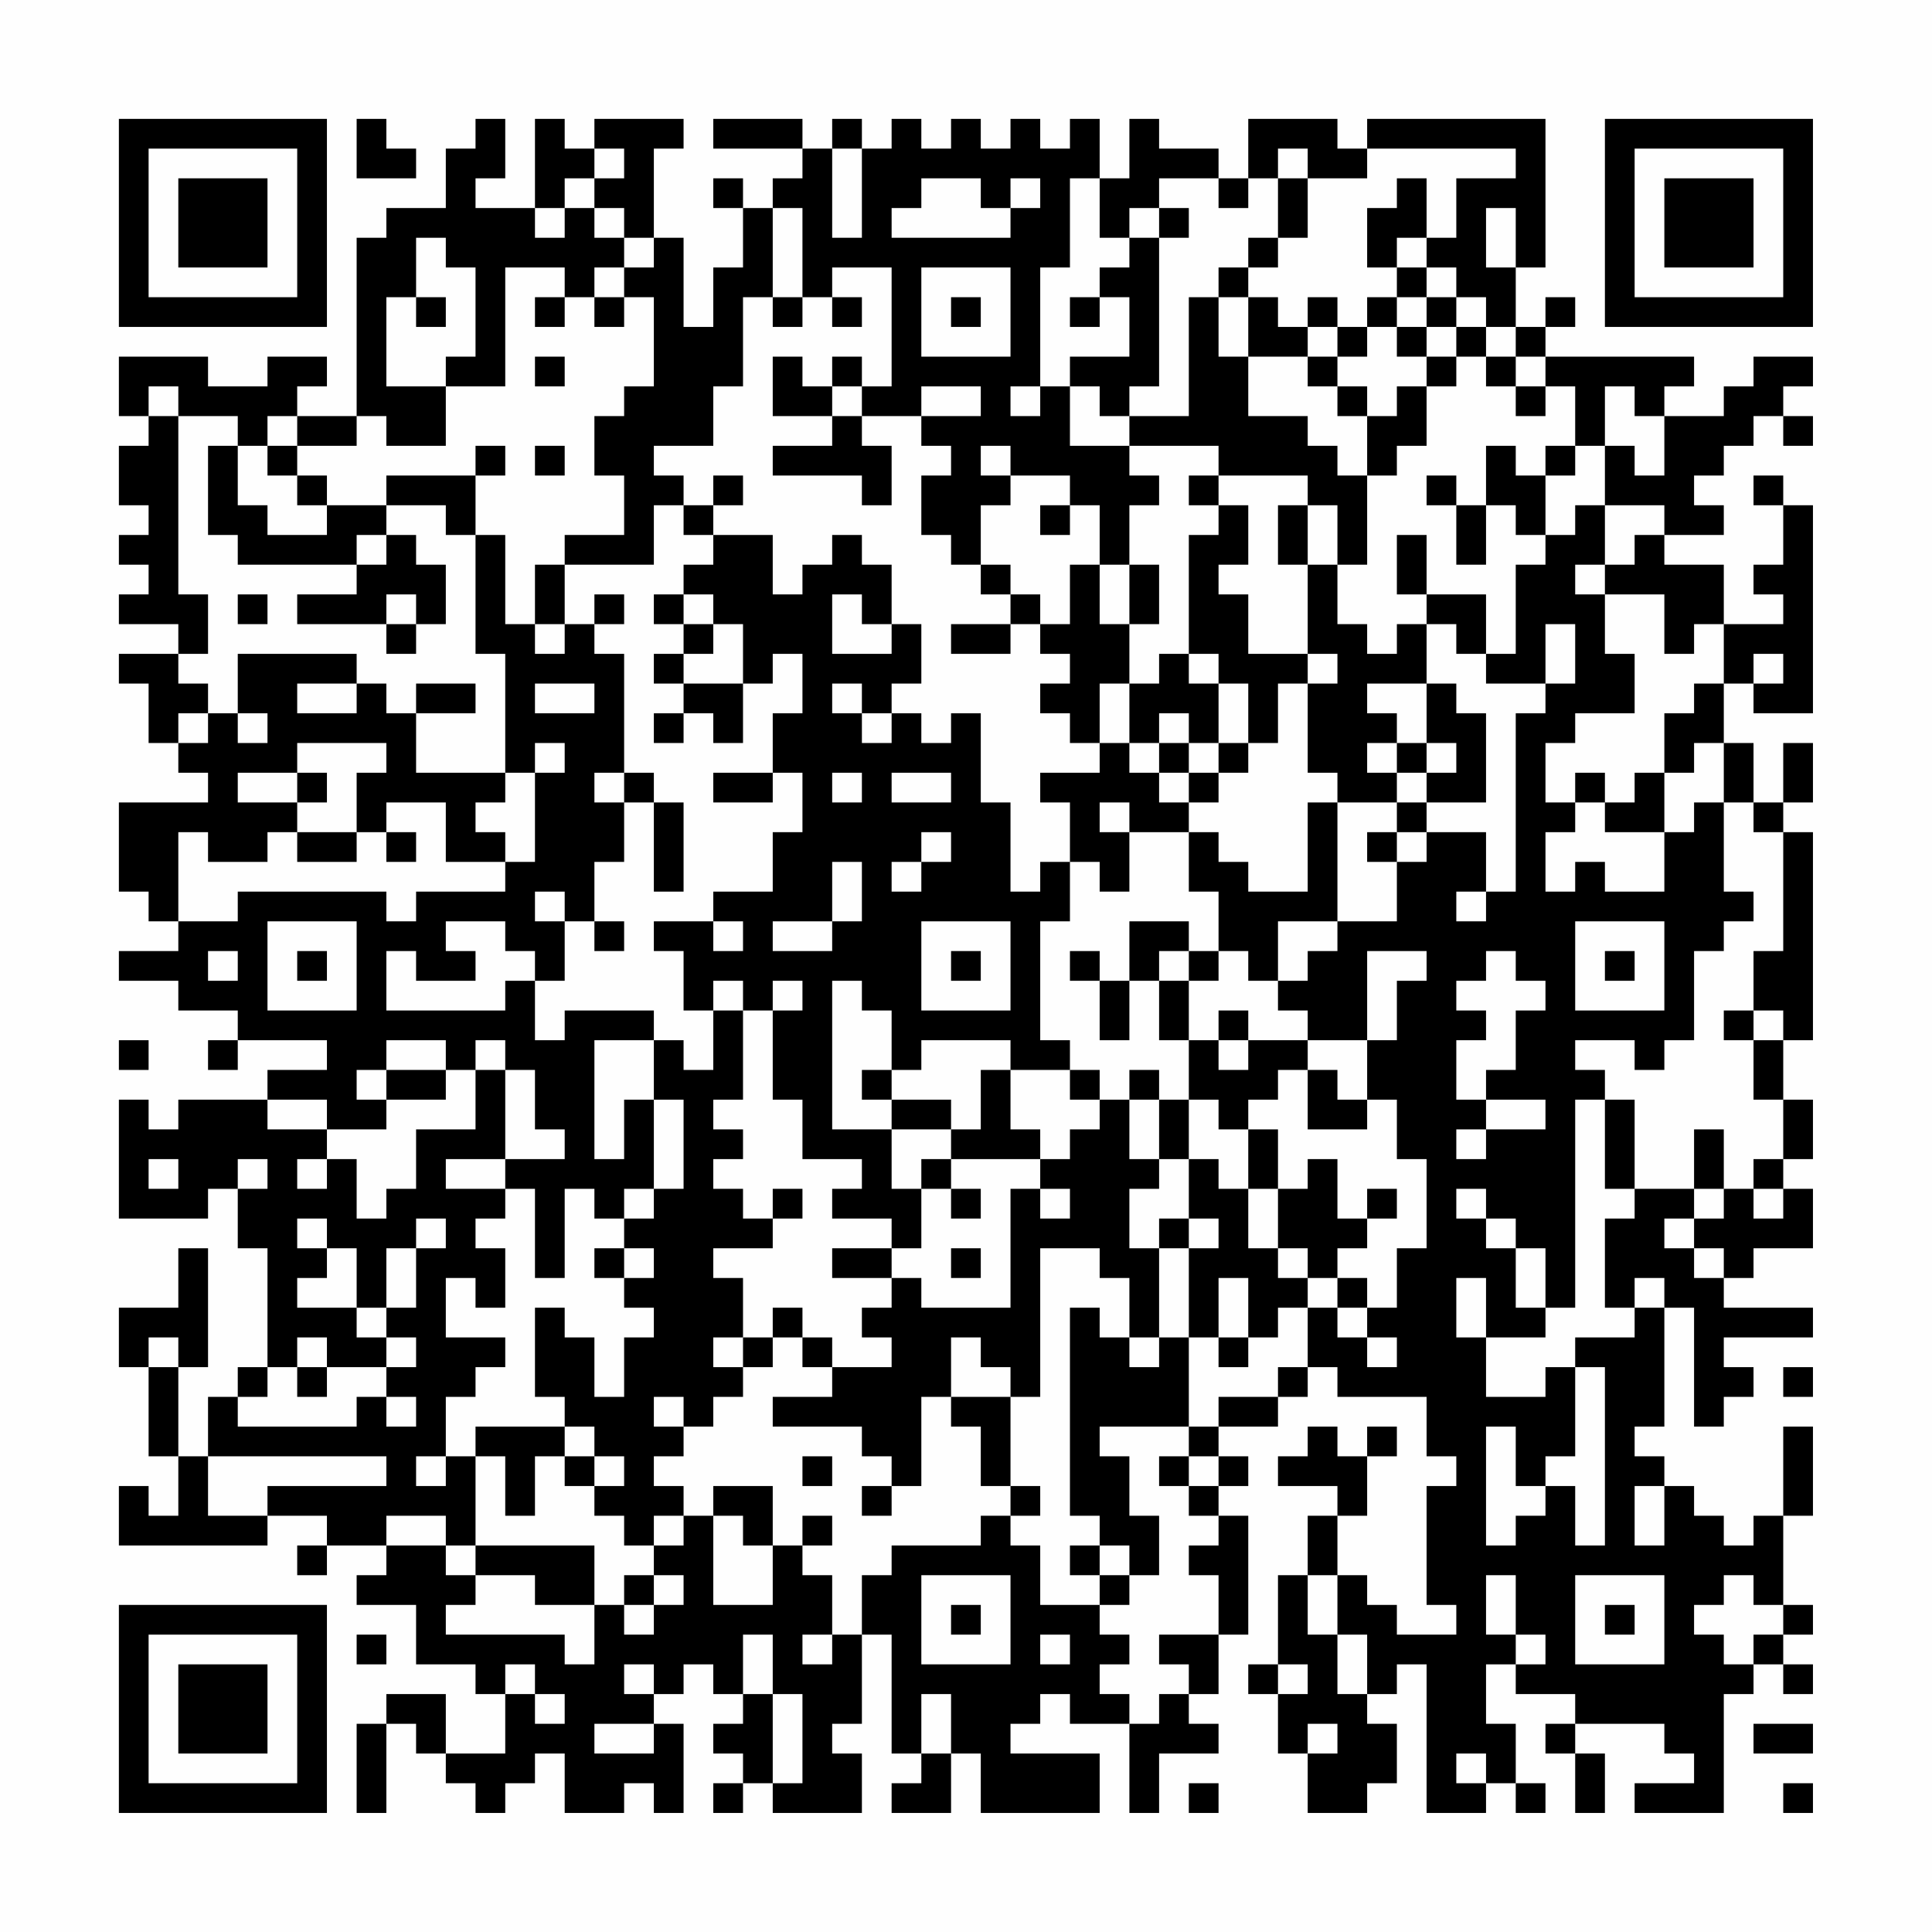 <?xml version="1.0" encoding="UTF-8"?>
<svg xmlns="http://www.w3.org/2000/svg" version="1.1" width="300" height="300" viewBox="0 0 300 300"><rect x="0" y="0" width="300" height="300" fill="#fefefe"/><g transform="scale(4.615)"><g transform="translate(4,4)"><path fill-rule="evenodd" d="M8 0L8 2L10 2L10 1L9 1L9 0ZM12 0L12 1L11 1L11 3L9 3L9 4L8 4L8 10L6 10L6 9L7 9L7 8L5 8L5 9L3 9L3 8L0 8L0 10L1 10L1 11L0 11L0 13L1 13L1 14L0 14L0 15L1 15L1 16L0 16L0 17L2 17L2 18L0 18L0 19L1 19L1 21L2 21L2 22L3 22L3 23L0 23L0 26L1 26L1 27L2 27L2 28L0 28L0 29L2 29L2 30L4 30L4 31L3 31L3 32L4 32L4 31L7 31L7 32L5 32L5 33L2 33L2 34L1 34L1 33L0 33L0 37L3 37L3 36L4 36L4 38L5 38L5 42L4 42L4 43L3 43L3 45L2 45L2 42L3 42L3 38L2 38L2 40L0 40L0 42L1 42L1 45L2 45L2 47L1 47L1 46L0 46L0 48L5 48L5 47L7 47L7 48L6 48L6 49L7 49L7 48L9 48L9 49L8 49L8 50L10 50L10 52L12 52L12 53L13 53L13 55L11 55L11 53L9 53L9 54L8 54L8 57L9 57L9 54L10 54L10 55L11 55L11 56L12 56L12 57L13 57L13 56L14 56L14 55L15 55L15 57L17 57L17 56L18 56L18 57L19 57L19 54L18 54L18 53L19 53L19 52L20 52L20 53L21 53L21 54L20 54L20 55L21 55L21 56L20 56L20 57L21 57L21 56L22 56L22 57L25 57L25 55L24 55L24 54L25 54L25 51L26 51L26 55L27 55L27 56L26 56L26 57L28 57L28 55L29 55L29 57L33 57L33 55L30 55L30 54L31 54L31 53L32 53L32 54L34 54L34 57L35 57L35 55L37 55L37 54L36 54L36 53L37 53L37 51L38 51L38 47L37 47L37 46L38 46L38 45L37 45L37 44L39 44L39 43L40 43L40 42L41 42L41 43L44 43L44 45L45 45L45 46L44 46L44 50L45 50L45 51L43 51L43 50L42 50L42 49L41 49L41 47L42 47L42 45L43 45L43 44L42 44L42 45L41 45L41 44L40 44L40 45L39 45L39 46L41 46L41 47L40 47L40 49L39 49L39 52L38 52L38 53L39 53L39 55L40 55L40 57L42 57L42 56L43 56L43 54L42 54L42 53L43 53L43 52L44 52L44 57L46 57L46 56L47 56L47 57L48 57L48 56L47 56L47 54L46 54L46 52L47 52L47 53L49 53L49 54L48 54L48 55L49 55L49 57L50 57L50 55L49 55L49 54L52 54L52 55L53 55L53 56L51 56L51 57L54 57L54 53L55 53L55 52L56 52L56 53L57 53L57 52L56 52L56 51L57 51L57 50L56 50L56 47L57 47L57 44L56 44L56 47L55 47L55 48L54 48L54 47L53 47L53 46L52 46L52 45L51 45L51 44L52 44L52 40L53 40L53 44L54 44L54 43L55 43L55 42L54 42L54 41L57 41L57 40L54 40L54 39L55 39L55 38L57 38L57 36L56 36L56 35L57 35L57 33L56 33L56 31L57 31L57 24L56 24L56 23L57 23L57 21L56 21L56 23L55 23L55 21L54 21L54 19L55 19L55 20L57 20L57 13L56 13L56 12L55 12L55 13L56 13L56 15L55 15L55 16L56 16L56 17L54 17L54 15L52 15L52 14L54 14L54 13L53 13L53 12L54 12L54 11L55 11L55 10L56 10L56 11L57 11L57 10L56 10L56 9L57 9L57 8L55 8L55 9L54 9L54 10L52 10L52 9L53 9L53 8L48 8L48 7L49 7L49 6L48 6L48 7L47 7L47 5L48 5L48 0L42 0L42 1L41 1L41 0L38 0L38 2L37 2L37 1L35 1L35 0L34 0L34 2L33 2L33 0L32 0L32 1L31 1L31 0L30 0L30 1L29 1L29 0L28 0L28 1L27 1L27 0L26 0L26 1L25 1L25 0L24 0L24 1L23 1L23 0L20 0L20 1L23 1L23 2L22 2L22 3L21 3L21 2L20 2L20 3L21 3L21 5L20 5L20 7L19 7L19 4L18 4L18 1L19 1L19 0L16 0L16 1L15 1L15 0L14 0L14 3L12 3L12 2L13 2L13 0ZM16 1L16 2L15 2L15 3L14 3L14 4L15 4L15 3L16 3L16 4L17 4L17 5L16 5L16 6L15 6L15 5L13 5L13 9L11 9L11 8L12 8L12 5L11 5L11 4L10 4L10 6L9 6L9 9L11 9L11 11L9 11L9 10L8 10L8 11L6 11L6 10L5 10L5 11L4 11L4 10L2 10L2 9L1 9L1 10L2 10L2 16L3 16L3 18L2 18L2 19L3 19L3 20L2 20L2 21L3 21L3 20L4 20L4 21L5 21L5 20L4 20L4 18L8 18L8 19L6 19L6 20L8 20L8 19L9 19L9 20L10 20L10 22L13 22L13 23L12 23L12 24L13 24L13 25L11 25L11 23L9 23L9 24L8 24L8 22L9 22L9 21L6 21L6 22L4 22L4 23L6 23L6 24L5 24L5 25L3 25L3 24L2 24L2 27L4 27L4 26L9 26L9 27L10 27L10 26L13 26L13 25L14 25L14 22L15 22L15 21L14 21L14 22L13 22L13 18L12 18L12 14L13 14L13 17L14 17L14 18L15 18L15 17L16 17L16 18L17 18L17 22L16 22L16 23L17 23L17 25L16 25L16 27L15 27L15 26L14 26L14 27L15 27L15 29L14 29L14 28L13 28L13 27L11 27L11 28L12 28L12 29L10 29L10 28L9 28L9 30L13 30L13 29L14 29L14 31L15 31L15 30L18 30L18 31L16 31L16 35L17 35L17 33L18 33L18 36L17 36L17 37L16 37L16 36L15 36L15 39L14 39L14 36L13 36L13 35L15 35L15 34L14 34L14 32L13 32L13 31L12 31L12 32L11 32L11 31L9 31L9 32L8 32L8 33L9 33L9 34L7 34L7 33L5 33L5 34L7 34L7 35L6 35L6 36L7 36L7 35L8 35L8 37L9 37L9 36L10 36L10 34L12 34L12 32L13 32L13 35L11 35L11 36L13 36L13 37L12 37L12 38L13 38L13 40L12 40L12 39L11 39L11 41L13 41L13 42L12 42L12 43L11 43L11 45L10 45L10 46L11 46L11 45L12 45L12 48L11 48L11 47L9 47L9 48L11 48L11 49L12 49L12 50L11 50L11 51L15 51L15 52L16 52L16 50L17 50L17 51L18 51L18 50L19 50L19 49L18 49L18 48L19 48L19 47L20 47L20 50L22 50L22 48L23 48L23 49L24 49L24 51L23 51L23 52L24 52L24 51L25 51L25 49L26 49L26 48L29 48L29 47L30 47L30 48L31 48L31 50L33 50L33 51L34 51L34 52L33 52L33 53L34 53L34 54L35 54L35 53L36 53L36 52L35 52L35 51L37 51L37 49L36 49L36 48L37 48L37 47L36 47L36 46L37 46L37 45L36 45L36 44L37 44L37 43L39 43L39 42L40 42L40 40L41 40L41 41L42 41L42 42L43 42L43 41L42 41L42 40L43 40L43 38L44 38L44 35L43 35L43 33L42 33L42 31L43 31L43 29L44 29L44 28L42 28L42 31L40 31L40 30L39 30L39 29L40 29L40 28L41 28L41 27L43 27L43 25L44 25L44 24L46 24L46 26L45 26L45 27L46 27L46 26L47 26L47 20L48 20L48 19L49 19L49 17L48 17L48 19L46 19L46 18L47 18L47 15L48 15L48 14L49 14L49 13L50 13L50 15L49 15L49 16L50 16L50 18L51 18L51 20L49 20L49 21L48 21L48 23L49 23L49 24L48 24L48 26L49 26L49 25L50 25L50 26L52 26L52 24L53 24L53 23L54 23L54 26L55 26L55 27L54 27L54 28L53 28L53 31L52 31L52 32L51 32L51 31L49 31L49 32L50 32L50 33L49 33L49 40L48 40L48 38L47 38L47 37L46 37L46 36L45 36L45 37L46 37L46 38L47 38L47 40L48 40L48 41L46 41L46 39L45 39L45 41L46 41L46 43L48 43L48 42L49 42L49 45L48 45L48 46L47 46L47 44L46 44L46 48L47 48L47 47L48 47L48 46L49 46L49 48L50 48L50 42L49 42L49 41L51 41L51 40L52 40L52 39L51 39L51 40L50 40L50 37L51 37L51 36L53 36L53 37L52 37L52 38L53 38L53 39L54 39L54 38L53 38L53 37L54 37L54 36L55 36L55 37L56 37L56 36L55 36L55 35L56 35L56 33L55 33L55 31L56 31L56 30L55 30L55 28L56 28L56 24L55 24L55 23L54 23L54 21L53 21L53 22L52 22L52 20L53 20L53 19L54 19L54 17L53 17L53 18L52 18L52 16L50 16L50 15L51 15L51 14L52 14L52 13L50 13L50 11L51 11L51 12L52 12L52 10L51 10L51 9L50 9L50 11L49 11L49 9L48 9L48 8L47 8L47 7L46 7L46 6L45 6L45 5L44 5L44 4L45 4L45 2L47 2L47 1L42 1L42 2L40 2L40 1L39 1L39 2L38 2L38 3L37 3L37 2L35 2L35 3L34 3L34 4L33 4L33 2L32 2L32 5L31 5L31 9L30 9L30 10L31 10L31 9L32 9L32 11L34 11L34 12L35 12L35 13L34 13L34 15L33 15L33 13L32 13L32 12L30 12L30 11L29 11L29 12L30 12L30 13L29 13L29 15L28 15L28 14L27 14L27 12L28 12L28 11L27 11L27 10L29 10L29 9L27 9L27 10L25 10L25 9L26 9L26 5L24 5L24 6L23 6L23 3L22 3L22 6L21 6L21 9L20 9L20 11L18 11L18 12L19 12L19 13L18 13L18 15L15 15L15 14L17 14L17 12L16 12L16 10L17 10L17 9L18 9L18 6L17 6L17 5L18 5L18 4L17 4L17 3L16 3L16 2L17 2L17 1ZM24 1L24 4L25 4L25 1ZM27 2L27 3L26 3L26 4L30 4L30 3L31 3L31 2L30 2L30 3L29 3L29 2ZM39 2L39 4L38 4L38 5L37 5L37 6L36 6L36 10L34 10L34 9L35 9L35 4L36 4L36 3L35 3L35 4L34 4L34 5L33 5L33 6L32 6L32 7L33 7L33 6L34 6L34 8L32 8L32 9L33 9L33 10L34 10L34 11L37 11L37 12L36 12L36 13L37 13L37 14L36 14L36 18L35 18L35 19L34 19L34 17L35 17L35 15L34 15L34 17L33 17L33 15L32 15L32 17L31 17L31 16L30 16L30 15L29 15L29 16L30 16L30 17L28 17L28 18L30 18L30 17L31 17L31 18L32 18L32 19L31 19L31 20L32 20L32 21L33 21L33 22L31 22L31 23L32 23L32 25L31 25L31 26L30 26L30 23L29 23L29 20L28 20L28 21L27 21L27 20L26 20L26 19L27 19L27 17L26 17L26 15L25 15L25 14L24 14L24 15L23 15L23 16L22 16L22 14L20 14L20 13L21 13L21 12L20 12L20 13L19 13L19 14L20 14L20 15L19 15L19 16L18 16L18 17L19 17L19 18L18 18L18 19L19 19L19 20L18 20L18 21L19 21L19 20L20 20L20 21L21 21L21 19L22 19L22 18L23 18L23 20L22 20L22 22L20 22L20 23L22 23L22 22L23 22L23 24L22 24L22 26L20 26L20 27L18 27L18 28L19 28L19 30L20 30L20 32L19 32L19 31L18 31L18 33L19 33L19 36L18 36L18 37L17 37L17 38L16 38L16 39L17 39L17 40L18 40L18 41L17 41L17 43L16 43L16 41L15 41L15 40L14 40L14 43L15 43L15 44L12 44L12 45L13 45L13 47L14 47L14 45L15 45L15 46L16 46L16 47L17 47L17 48L18 48L18 47L19 47L19 46L18 46L18 45L19 45L19 44L20 44L20 43L21 43L21 42L22 42L22 41L23 41L23 42L24 42L24 43L22 43L22 44L25 44L25 45L26 45L26 46L25 46L25 47L26 47L26 46L27 46L27 43L28 43L28 44L29 44L29 46L30 46L30 47L31 47L31 46L30 46L30 43L31 43L31 38L33 38L33 39L34 39L34 41L33 41L33 40L32 40L32 47L33 47L33 48L32 48L32 49L33 49L33 50L34 50L34 49L35 49L35 47L34 47L34 45L33 45L33 44L36 44L36 41L37 41L37 42L38 42L38 41L39 41L39 40L40 40L40 39L41 39L41 40L42 40L42 39L41 39L41 38L42 38L42 37L43 37L43 36L42 36L42 37L41 37L41 35L40 35L40 36L39 36L39 34L38 34L38 33L39 33L39 32L40 32L40 34L42 34L42 33L41 33L41 32L40 32L40 31L38 31L38 30L37 30L37 31L36 31L36 29L37 29L37 28L38 28L38 29L39 29L39 27L41 27L41 23L43 23L43 24L42 24L42 25L43 25L43 24L44 24L44 23L46 23L46 20L45 20L45 19L44 19L44 17L45 17L45 18L46 18L46 16L44 16L44 14L43 14L43 16L44 16L44 17L43 17L43 18L42 18L42 17L41 17L41 15L42 15L42 12L43 12L43 11L44 11L44 9L45 9L45 8L46 8L46 9L47 9L47 10L48 10L48 9L47 9L47 8L46 8L46 7L45 7L45 6L44 6L44 5L43 5L43 4L44 4L44 2L43 2L43 3L42 3L42 5L43 5L43 6L42 6L42 7L41 7L41 6L40 6L40 7L39 7L39 6L38 6L38 5L39 5L39 4L40 4L40 2ZM46 3L46 5L47 5L47 3ZM27 5L27 8L30 8L30 5ZM10 6L10 7L11 7L11 6ZM14 6L14 7L15 7L15 6ZM16 6L16 7L17 7L17 6ZM22 6L22 7L23 7L23 6ZM24 6L24 7L25 7L25 6ZM28 6L28 7L29 7L29 6ZM37 6L37 8L38 8L38 10L40 10L40 11L41 11L41 12L42 12L42 10L43 10L43 9L44 9L44 8L45 8L45 7L44 7L44 6L43 6L43 7L42 7L42 8L41 8L41 7L40 7L40 8L38 8L38 6ZM43 7L43 8L44 8L44 7ZM14 8L14 9L15 9L15 8ZM22 8L22 10L24 10L24 11L22 11L22 12L25 12L25 13L26 13L26 11L25 11L25 10L24 10L24 9L25 9L25 8L24 8L24 9L23 9L23 8ZM40 8L40 9L41 9L41 10L42 10L42 9L41 9L41 8ZM3 11L3 14L4 14L4 15L8 15L8 16L6 16L6 17L9 17L9 18L10 18L10 17L11 17L11 15L10 15L10 14L9 14L9 13L11 13L11 14L12 14L12 12L13 12L13 11L12 11L12 12L9 12L9 13L7 13L7 12L6 12L6 11L5 11L5 12L6 12L6 13L7 13L7 14L5 14L5 13L4 13L4 11ZM14 11L14 12L15 12L15 11ZM46 11L46 13L45 13L45 12L44 12L44 13L45 13L45 15L46 15L46 13L47 13L47 14L48 14L48 12L49 12L49 11L48 11L48 12L47 12L47 11ZM37 12L37 13L38 13L38 15L37 15L37 16L38 16L38 18L40 18L40 19L39 19L39 21L38 21L38 19L37 19L37 18L36 18L36 19L37 19L37 21L36 21L36 20L35 20L35 21L34 21L34 19L33 19L33 21L34 21L34 22L35 22L35 23L36 23L36 24L34 24L34 23L33 23L33 24L34 24L34 26L33 26L33 25L32 25L32 27L31 27L31 31L32 31L32 32L30 32L30 31L27 31L27 32L26 32L26 30L25 30L25 29L24 29L24 34L26 34L26 36L27 36L27 38L26 38L26 37L24 37L24 36L25 36L25 35L23 35L23 33L22 33L22 30L23 30L23 29L22 29L22 30L21 30L21 29L20 29L20 30L21 30L21 33L20 33L20 34L21 34L21 35L20 35L20 36L21 36L21 37L22 37L22 38L20 38L20 39L21 39L21 41L20 41L20 42L21 42L21 41L22 41L22 40L23 40L23 41L24 41L24 42L26 42L26 41L25 41L25 40L26 40L26 39L27 39L27 40L30 40L30 36L31 36L31 37L32 37L32 36L31 36L31 35L32 35L32 34L33 34L33 33L34 33L34 35L35 35L35 36L34 36L34 38L35 38L35 41L34 41L34 42L35 42L35 41L36 41L36 38L37 38L37 37L36 37L36 35L37 35L37 36L38 36L38 38L39 38L39 39L40 39L40 38L39 38L39 36L38 36L38 34L37 34L37 33L36 33L36 31L35 31L35 29L36 29L36 28L37 28L37 26L36 26L36 24L37 24L37 25L38 25L38 26L40 26L40 23L41 23L41 22L40 22L40 19L41 19L41 18L40 18L40 15L41 15L41 13L40 13L40 12ZM31 13L31 14L32 14L32 13ZM39 13L39 15L40 15L40 13ZM8 14L8 15L9 15L9 14ZM14 15L14 17L15 17L15 15ZM4 16L4 17L5 17L5 16ZM9 16L9 17L10 17L10 16ZM16 16L16 17L17 17L17 16ZM19 16L19 17L20 17L20 18L19 18L19 19L21 19L21 17L20 17L20 16ZM24 16L24 18L26 18L26 17L25 17L25 16ZM55 18L55 19L56 19L56 18ZM10 19L10 20L12 20L12 19ZM14 19L14 20L16 20L16 19ZM24 19L24 20L25 20L25 21L26 21L26 20L25 20L25 19ZM42 19L42 20L43 20L43 21L42 21L42 22L43 22L43 23L44 23L44 22L45 22L45 21L44 21L44 19ZM35 21L35 22L36 22L36 23L37 23L37 22L38 22L38 21L37 21L37 22L36 22L36 21ZM43 21L43 22L44 22L44 21ZM6 22L6 23L7 23L7 22ZM17 22L17 23L18 23L18 26L19 26L19 23L18 23L18 22ZM24 22L24 23L25 23L25 22ZM26 22L26 23L28 23L28 22ZM49 22L49 23L50 23L50 24L52 24L52 22L51 22L51 23L50 23L50 22ZM6 24L6 25L8 25L8 24ZM9 24L9 25L10 25L10 24ZM27 24L27 25L26 25L26 26L27 26L27 25L28 25L28 24ZM24 25L24 27L22 27L22 28L24 28L24 27L25 27L25 25ZM5 27L5 30L8 30L8 27ZM16 27L16 28L17 28L17 27ZM20 27L20 28L21 28L21 27ZM27 27L27 30L30 30L30 27ZM34 27L34 29L33 29L33 28L32 28L32 29L33 29L33 31L34 31L34 29L35 29L35 28L36 28L36 27ZM49 27L49 30L52 30L52 27ZM3 28L3 29L4 29L4 28ZM6 28L6 29L7 29L7 28ZM28 28L28 29L29 29L29 28ZM46 28L46 29L45 29L45 30L46 30L46 31L45 31L45 33L46 33L46 34L45 34L45 35L46 35L46 34L48 34L48 33L46 33L46 32L47 32L47 30L48 30L48 29L47 29L47 28ZM50 28L50 29L51 29L51 28ZM54 30L54 31L55 31L55 30ZM0 31L0 32L1 32L1 31ZM37 31L37 32L38 32L38 31ZM9 32L9 33L11 33L11 32ZM25 32L25 33L26 33L26 34L28 34L28 35L27 35L27 36L28 36L28 37L29 37L29 36L28 36L28 35L31 35L31 34L30 34L30 32L29 32L29 34L28 34L28 33L26 33L26 32ZM32 32L32 33L33 33L33 32ZM34 32L34 33L35 33L35 35L36 35L36 33L35 33L35 32ZM50 33L50 36L51 36L51 33ZM53 34L53 36L54 36L54 34ZM1 35L1 36L2 36L2 35ZM4 35L4 36L5 36L5 35ZM22 36L22 37L23 37L23 36ZM6 37L6 38L7 38L7 39L6 39L6 40L8 40L8 41L9 41L9 42L7 42L7 41L6 41L6 42L5 42L5 43L4 43L4 44L8 44L8 43L9 43L9 44L10 44L10 43L9 43L9 42L10 42L10 41L9 41L9 40L10 40L10 38L11 38L11 37L10 37L10 38L9 38L9 40L8 40L8 38L7 38L7 37ZM35 37L35 38L36 38L36 37ZM17 38L17 39L18 39L18 38ZM24 38L24 39L26 39L26 38ZM28 38L28 39L29 39L29 38ZM37 39L37 41L38 41L38 39ZM1 41L1 42L2 42L2 41ZM28 41L28 43L30 43L30 42L29 42L29 41ZM6 42L6 43L7 43L7 42ZM56 42L56 43L57 43L57 42ZM18 43L18 44L19 44L19 43ZM15 44L15 45L16 45L16 46L17 46L17 45L16 45L16 44ZM3 45L3 47L5 47L5 46L9 46L9 45ZM23 45L23 46L24 46L24 45ZM35 45L35 46L36 46L36 45ZM20 46L20 47L21 47L21 48L22 48L22 46ZM51 46L51 48L52 48L52 46ZM23 47L23 48L24 48L24 47ZM12 48L12 49L14 49L14 50L16 50L16 48ZM33 48L33 49L34 49L34 48ZM17 49L17 50L18 50L18 49ZM27 49L27 52L30 52L30 49ZM40 49L40 51L41 51L41 53L42 53L42 51L41 51L41 49ZM46 49L46 51L47 51L47 52L48 52L48 51L47 51L47 49ZM49 49L49 52L52 52L52 49ZM54 49L54 50L53 50L53 51L54 51L54 52L55 52L55 51L56 51L56 50L55 50L55 49ZM28 50L28 51L29 51L29 50ZM50 50L50 51L51 51L51 50ZM8 51L8 52L9 52L9 51ZM21 51L21 53L22 53L22 56L23 56L23 53L22 53L22 51ZM31 51L31 52L32 52L32 51ZM13 52L13 53L14 53L14 54L15 54L15 53L14 53L14 52ZM17 52L17 53L18 53L18 52ZM39 52L39 53L40 53L40 52ZM27 53L27 55L28 55L28 53ZM16 54L16 55L18 55L18 54ZM40 54L40 55L41 55L41 54ZM55 54L55 55L57 55L57 54ZM45 55L45 56L46 56L46 55ZM36 56L36 57L37 57L37 56ZM56 56L56 57L57 57L57 56ZM0 0L0 7L7 7L7 0ZM1 1L1 6L6 6L6 1ZM2 2L2 5L5 5L5 2ZM50 0L50 7L57 7L57 0ZM51 1L51 6L56 6L56 1ZM52 2L52 5L55 5L55 2ZM0 50L0 57L7 57L7 50ZM1 51L1 56L6 56L6 51ZM2 52L2 55L5 55L5 52Z" fill="#000000"/></g></g></svg>
